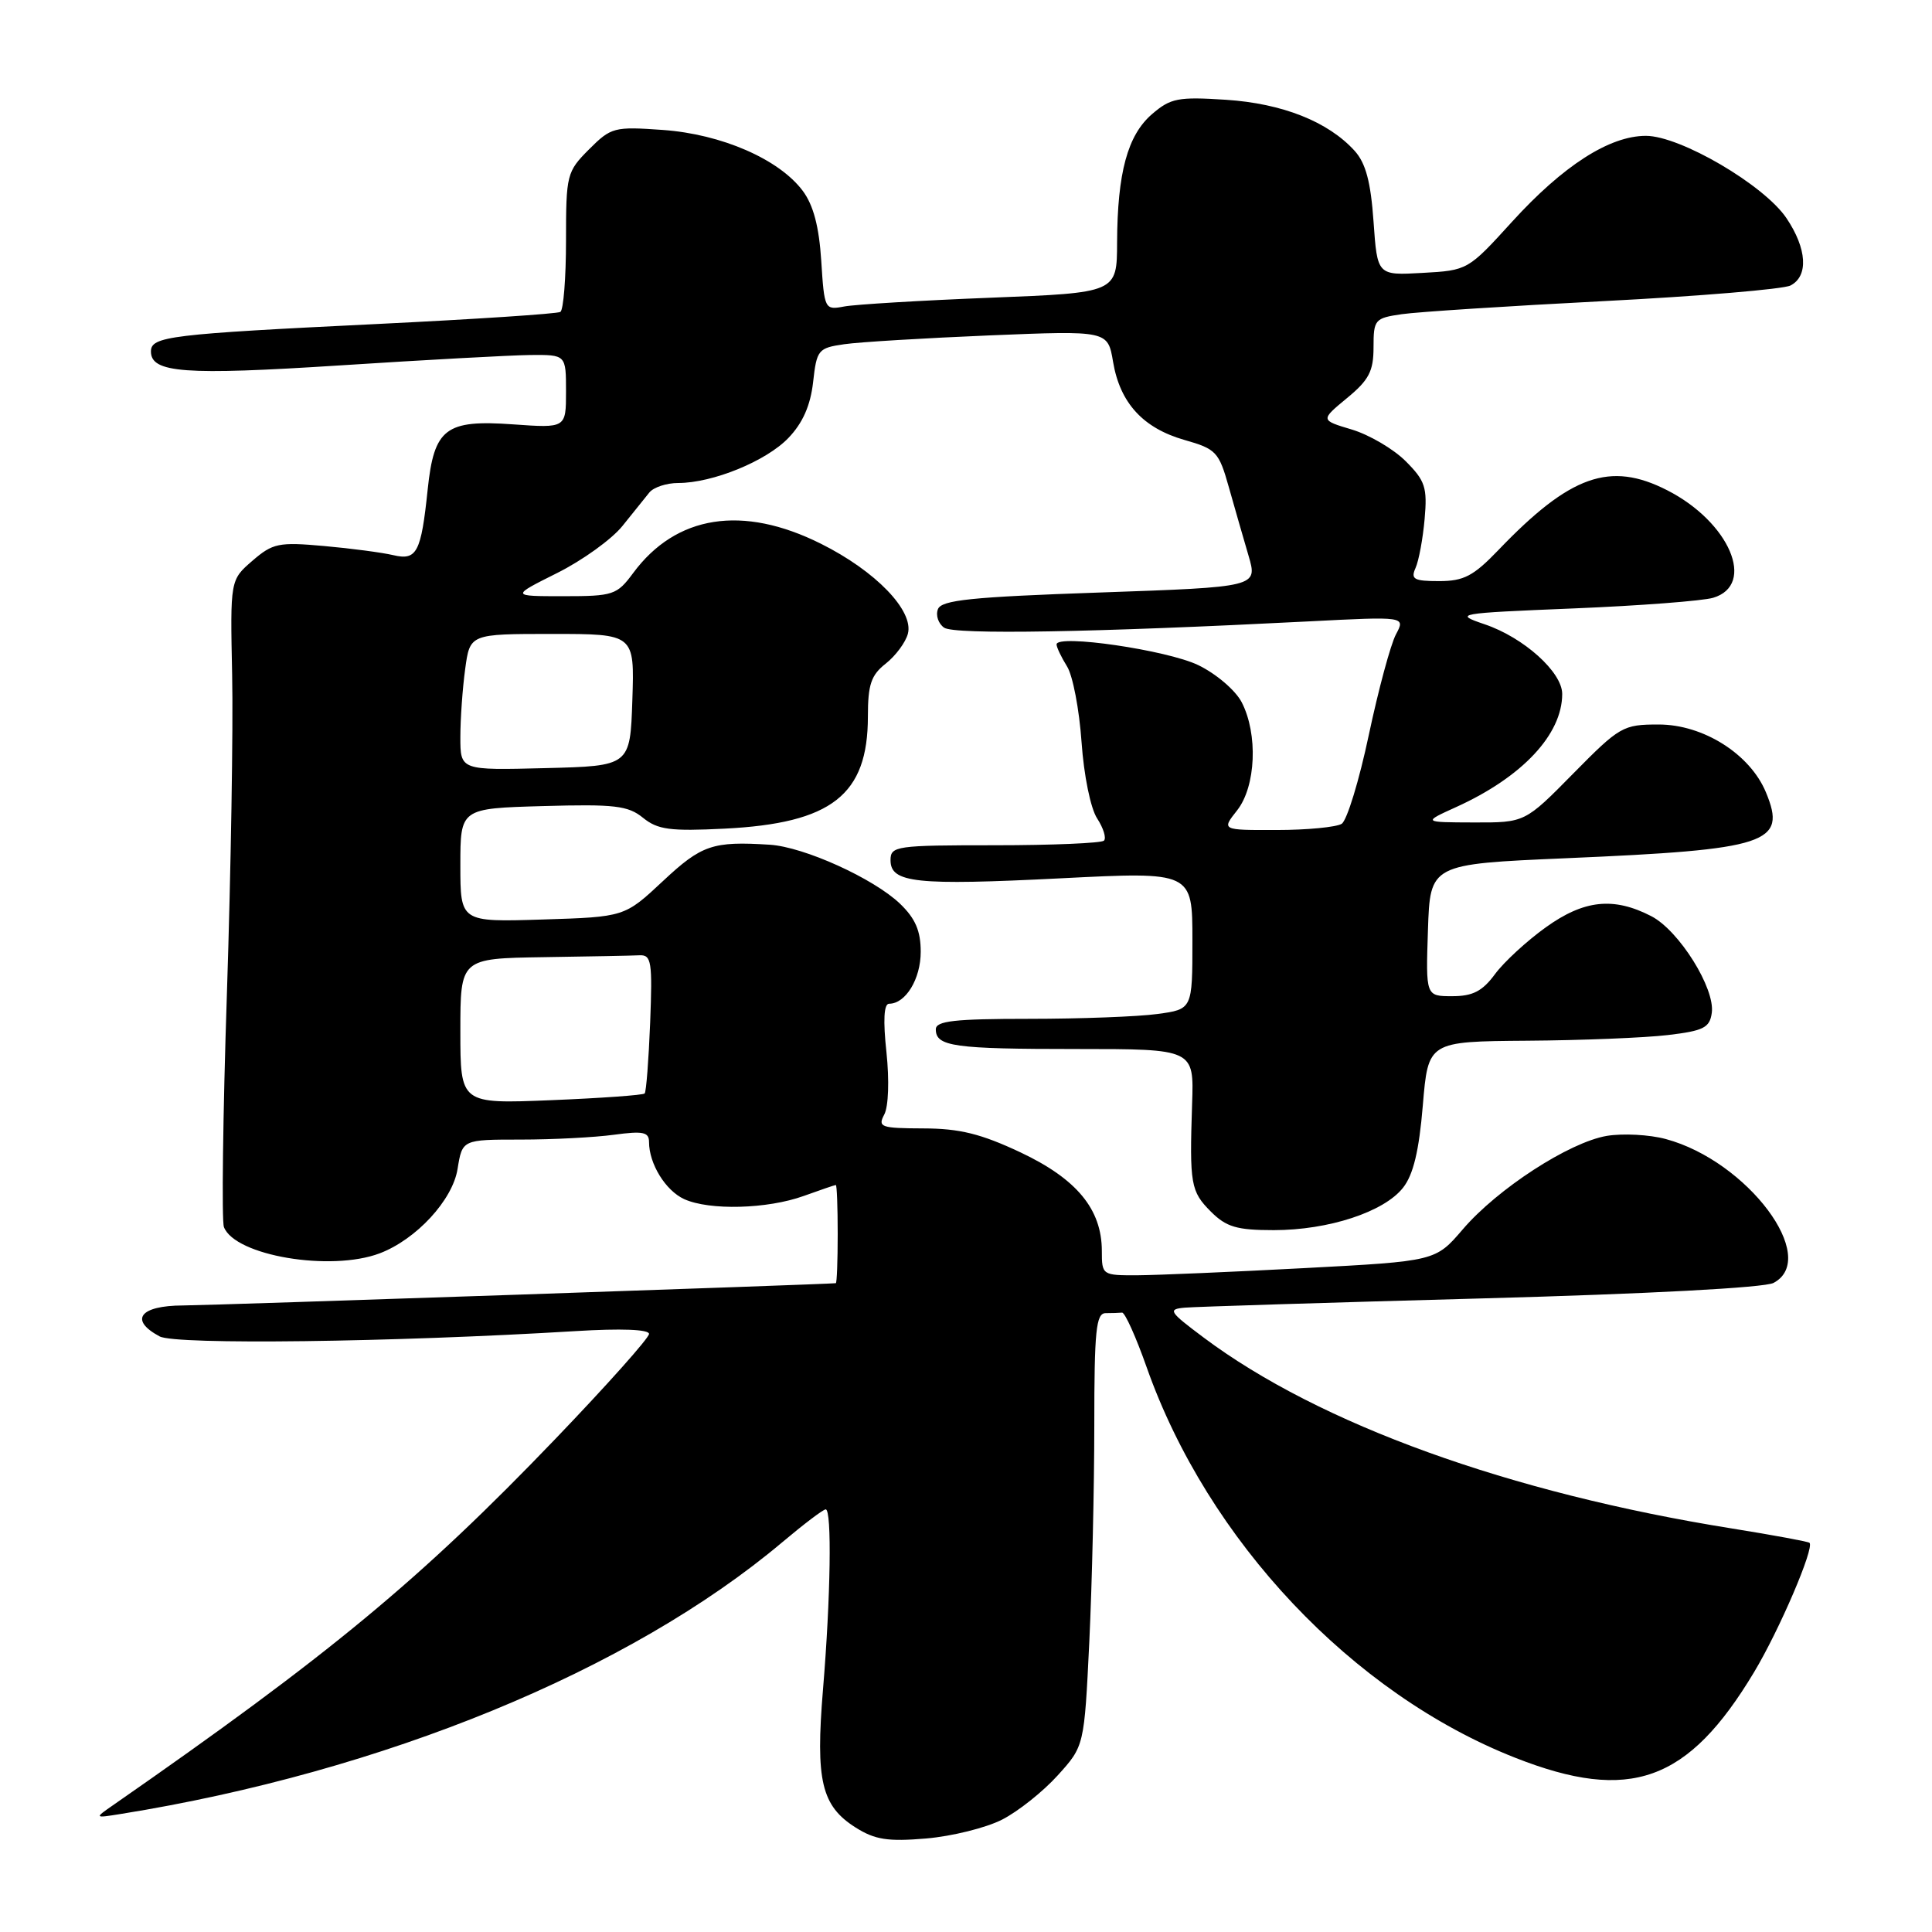 <?xml version="1.0" encoding="UTF-8" standalone="no"?>
<!DOCTYPE svg PUBLIC "-//W3C//DTD SVG 1.1//EN" "http://www.w3.org/Graphics/SVG/1.1/DTD/svg11.dtd" >
<svg xmlns="http://www.w3.org/2000/svg" xmlns:xlink="http://www.w3.org/1999/xlink" version="1.1" viewBox="0 0 256 256">
 <g >
 <path fill="currentColor"
d=" M 132.78 241.11 C 134.90 240.03 138.22 237.39 140.15 235.25 C 143.67 231.36 143.67 231.36 144.34 217.52 C 144.70 209.91 145.00 197.00 145.00 188.84 C 145.00 176.32 145.23 174.00 146.50 174.00 C 147.32 174.00 148.31 173.97 148.68 173.93 C 149.06 173.90 150.53 177.17 151.95 181.20 C 160.05 204.13 179.20 224.42 200.77 232.91 C 215.98 238.90 223.68 236.14 232.43 221.56 C 235.78 215.98 240.44 205.11 239.77 204.43 C 239.60 204.27 234.97 203.41 229.48 202.53 C 200.03 197.82 174.84 188.72 159.50 177.24 C 154.89 173.79 154.69 173.48 157.00 173.27 C 158.38 173.15 176.04 172.60 196.26 172.05 C 218.36 171.45 233.82 170.63 235.01 169.99 C 241.17 166.70 231.54 153.84 220.73 150.93 C 218.56 150.34 215.04 150.16 212.91 150.51 C 207.92 151.36 198.42 157.52 193.82 162.90 C 190.21 167.11 190.21 167.11 172.86 168.03 C 163.31 168.54 153.36 168.96 150.75 168.98 C 146.05 169.00 146.00 168.96 146.00 165.75 C 145.99 160.23 142.68 156.22 135.23 152.70 C 129.98 150.23 127.15 149.53 122.35 149.52 C 116.71 149.50 116.28 149.35 117.17 147.68 C 117.73 146.63 117.85 143.14 117.46 139.43 C 117.00 135.19 117.12 133.00 117.81 133.00 C 120.00 133.00 122.00 129.72 122.00 126.12 C 122.00 123.34 121.29 121.70 119.25 119.74 C 115.74 116.39 106.54 112.22 102.00 111.93 C 94.43 111.45 92.97 111.95 87.84 116.75 C 82.76 121.50 82.76 121.50 71.88 121.84 C 61.00 122.18 61.00 122.18 61.00 114.65 C 61.00 107.12 61.00 107.12 71.95 106.81 C 81.44 106.54 83.22 106.75 85.20 108.36 C 87.15 109.94 88.79 110.16 96.00 109.80 C 110.21 109.09 115.00 105.34 115.00 94.94 C 115.00 90.71 115.42 89.45 117.38 87.92 C 118.68 86.89 120.00 85.11 120.30 83.97 C 121.10 80.92 116.02 75.66 108.78 72.05 C 98.40 66.86 89.58 68.24 83.89 75.94 C 81.74 78.84 81.27 79.00 74.65 79.00 C 67.68 79.00 67.68 79.00 73.80 75.94 C 77.17 74.26 81.07 71.45 82.48 69.69 C 83.88 67.94 85.49 65.94 86.05 65.25 C 86.62 64.56 88.33 64.00 89.86 64.00 C 94.44 64.00 101.53 61.10 104.47 58.03 C 106.36 56.06 107.39 53.74 107.74 50.64 C 108.22 46.34 108.41 46.11 111.87 45.61 C 113.87 45.32 122.54 44.80 131.15 44.44 C 146.79 43.80 146.79 43.80 147.49 47.96 C 148.41 53.40 151.46 56.73 156.96 58.30 C 161.14 59.49 161.51 59.87 162.82 64.53 C 163.59 67.26 164.77 71.36 165.44 73.64 C 166.65 77.78 166.65 77.78 145.75 78.51 C 128.68 79.10 124.74 79.51 124.28 80.72 C 123.96 81.54 124.34 82.64 125.10 83.17 C 126.47 84.12 144.88 83.80 173.37 82.34 C 186.24 81.68 186.24 81.68 184.97 84.06 C 184.27 85.37 182.65 91.37 181.37 97.40 C 180.10 103.42 178.48 108.71 177.78 109.16 C 177.07 109.60 173.20 109.98 169.18 109.98 C 161.85 110.00 161.85 110.00 163.93 107.37 C 166.42 104.20 166.71 97.27 164.53 93.05 C 163.71 91.47 161.15 89.28 158.77 88.13 C 154.65 86.14 140.00 84.00 140.00 85.39 C 140.00 85.76 140.62 87.07 141.38 88.29 C 142.15 89.50 143.01 94.02 143.31 98.32 C 143.62 102.75 144.51 107.13 145.38 108.45 C 146.21 109.73 146.62 111.05 146.28 111.39 C 145.94 111.72 139.44 112.00 131.83 112.00 C 118.71 112.00 118.00 112.10 118.00 113.98 C 118.00 116.99 121.34 117.35 140.58 116.38 C 158.00 115.50 158.00 115.50 158.00 124.61 C 158.00 133.73 158.00 133.73 153.36 134.36 C 150.81 134.71 143.16 135.00 136.36 135.00 C 126.46 135.00 124.00 135.28 124.00 136.39 C 124.00 138.67 126.39 139.00 142.68 139.00 C 158.21 139.00 158.21 139.00 157.96 146.25 C 157.61 156.94 157.77 157.86 160.45 160.55 C 162.50 162.59 163.88 163.00 168.78 163.00 C 176.04 163.00 183.39 160.59 185.91 157.38 C 187.27 155.66 188.03 152.50 188.53 146.48 C 189.24 138.00 189.24 138.00 202.37 137.90 C 209.59 137.85 217.97 137.51 221.00 137.15 C 225.73 136.59 226.55 136.18 226.82 134.21 C 227.28 130.97 222.49 123.31 218.81 121.40 C 213.81 118.82 209.90 119.23 204.82 122.88 C 202.31 124.68 199.29 127.46 198.10 129.07 C 196.43 131.34 195.15 132.00 192.43 132.00 C 188.92 132.00 188.92 132.00 189.21 123.25 C 189.50 114.50 189.50 114.50 207.50 113.72 C 234.32 112.57 236.80 111.75 234.00 105.00 C 231.90 99.92 225.70 96.00 219.78 96.00 C 215.06 96.00 214.62 96.25 208.46 102.50 C 202.06 109.00 202.06 109.00 195.28 108.98 C 188.50 108.96 188.50 108.96 192.97 106.93 C 201.71 102.96 207.00 97.32 207.00 91.95 C 207.00 89.06 201.90 84.47 196.72 82.72 C 192.61 81.32 192.91 81.26 208.50 80.62 C 217.30 80.26 225.62 79.62 227.00 79.21 C 232.73 77.50 229.17 69.17 220.91 64.96 C 213.34 61.09 208.06 62.96 198.55 72.88 C 195.24 76.33 193.96 77.00 190.69 77.00 C 187.34 77.00 186.90 76.75 187.57 75.25 C 188.00 74.29 188.54 71.37 188.77 68.77 C 189.14 64.59 188.85 63.70 186.26 61.11 C 184.65 59.50 181.45 57.62 179.14 56.92 C 174.95 55.67 174.95 55.67 178.47 52.76 C 181.39 50.36 182.00 49.19 182.00 46.02 C 182.00 42.34 182.16 42.15 185.75 41.63 C 187.81 41.33 199.85 40.55 212.50 39.90 C 225.15 39.25 236.29 38.32 237.25 37.83 C 239.66 36.59 239.44 32.95 236.71 28.90 C 233.75 24.51 222.64 18.00 218.09 18.00 C 213.26 18.00 207.12 21.95 200.34 29.40 C 194.53 35.79 194.47 35.83 188.50 36.16 C 182.50 36.50 182.50 36.50 182.00 29.35 C 181.63 24.10 180.97 21.62 179.50 19.99 C 175.99 16.12 169.93 13.71 162.44 13.22 C 156.10 12.81 155.11 13.00 152.64 15.13 C 149.41 17.92 148.06 22.89 148.02 32.14 C 148.00 38.79 148.00 38.79 131.25 39.45 C 122.04 39.81 113.32 40.34 111.87 40.61 C 109.28 41.10 109.23 41.01 108.82 34.56 C 108.53 30.03 107.78 27.18 106.37 25.29 C 103.23 21.09 95.62 17.78 87.85 17.22 C 81.38 16.76 80.98 16.86 78.05 19.79 C 75.10 22.75 75.00 23.14 75.00 31.86 C 75.00 36.82 74.66 41.09 74.25 41.33 C 73.84 41.58 62.93 42.30 50.00 42.93 C 22.47 44.27 20.00 44.57 20.00 46.57 C 20.00 49.42 24.46 49.74 45.00 48.42 C 56.28 47.69 67.64 47.07 70.25 47.04 C 75.00 47.00 75.00 47.00 75.00 51.87 C 75.00 56.73 75.00 56.73 67.98 56.23 C 59.04 55.59 57.52 56.75 56.67 64.86 C 55.80 73.22 55.23 74.30 52.11 73.56 C 50.67 73.22 46.55 72.67 42.95 72.35 C 36.93 71.81 36.15 71.97 33.45 74.30 C 30.50 76.85 30.50 76.85 30.76 89.42 C 30.91 96.34 30.60 115.30 30.07 131.55 C 29.53 147.80 29.36 161.77 29.67 162.59 C 31.13 166.39 43.83 168.53 50.32 166.07 C 55.16 164.23 59.98 159.01 60.63 154.89 C 61.26 151.00 61.26 151.00 68.99 151.00 C 73.24 151.00 78.81 150.71 81.36 150.36 C 85.20 149.84 86.00 150.00 86.00 151.32 C 86.00 154.21 88.19 157.76 90.66 158.89 C 94.00 160.41 101.68 160.21 106.50 158.47 C 108.70 157.68 110.61 157.02 110.75 157.02 C 110.89 157.01 111.00 159.93 111.00 163.50 C 111.00 167.07 110.89 170.01 110.75 170.03 C 109.33 170.19 28.17 172.96 24.25 172.98 C 18.52 173.00 17.08 174.90 21.15 177.08 C 23.28 178.22 52.04 177.85 76.25 176.38 C 82.29 176.01 86.00 176.15 86.00 176.75 C 86.00 177.29 80.44 183.52 73.64 190.61 C 55.72 209.29 43.70 219.24 14.96 239.21 C 12.50 240.92 12.50 240.92 16.00 240.36 C 50.81 234.77 83.47 221.35 103.66 204.35 C 106.50 201.96 109.08 200.00 109.41 200.00 C 110.24 200.00 110.07 211.63 109.05 223.88 C 108.05 235.96 108.84 239.29 113.38 242.16 C 115.93 243.77 117.64 244.04 122.71 243.61 C 126.12 243.32 130.65 242.20 132.78 241.11 Z  M 61.00 136.64 C 61.00 127.00 61.00 127.00 72.00 126.83 C 78.05 126.74 83.79 126.63 84.75 126.58 C 86.32 126.51 86.46 127.44 86.15 135.50 C 85.95 140.45 85.63 144.68 85.42 144.89 C 85.22 145.11 79.64 145.51 73.02 145.78 C 61.00 146.27 61.00 146.27 61.00 136.64 Z  M 61.00 97.67 C 61.00 95.26 61.29 91.19 61.64 88.64 C 62.27 84.00 62.27 84.00 73.17 84.00 C 84.08 84.00 84.08 84.00 83.79 92.75 C 83.50 101.50 83.50 101.50 72.25 101.78 C 61.00 102.07 61.00 102.07 61.00 97.67 Z "/>
</g>
</svg>